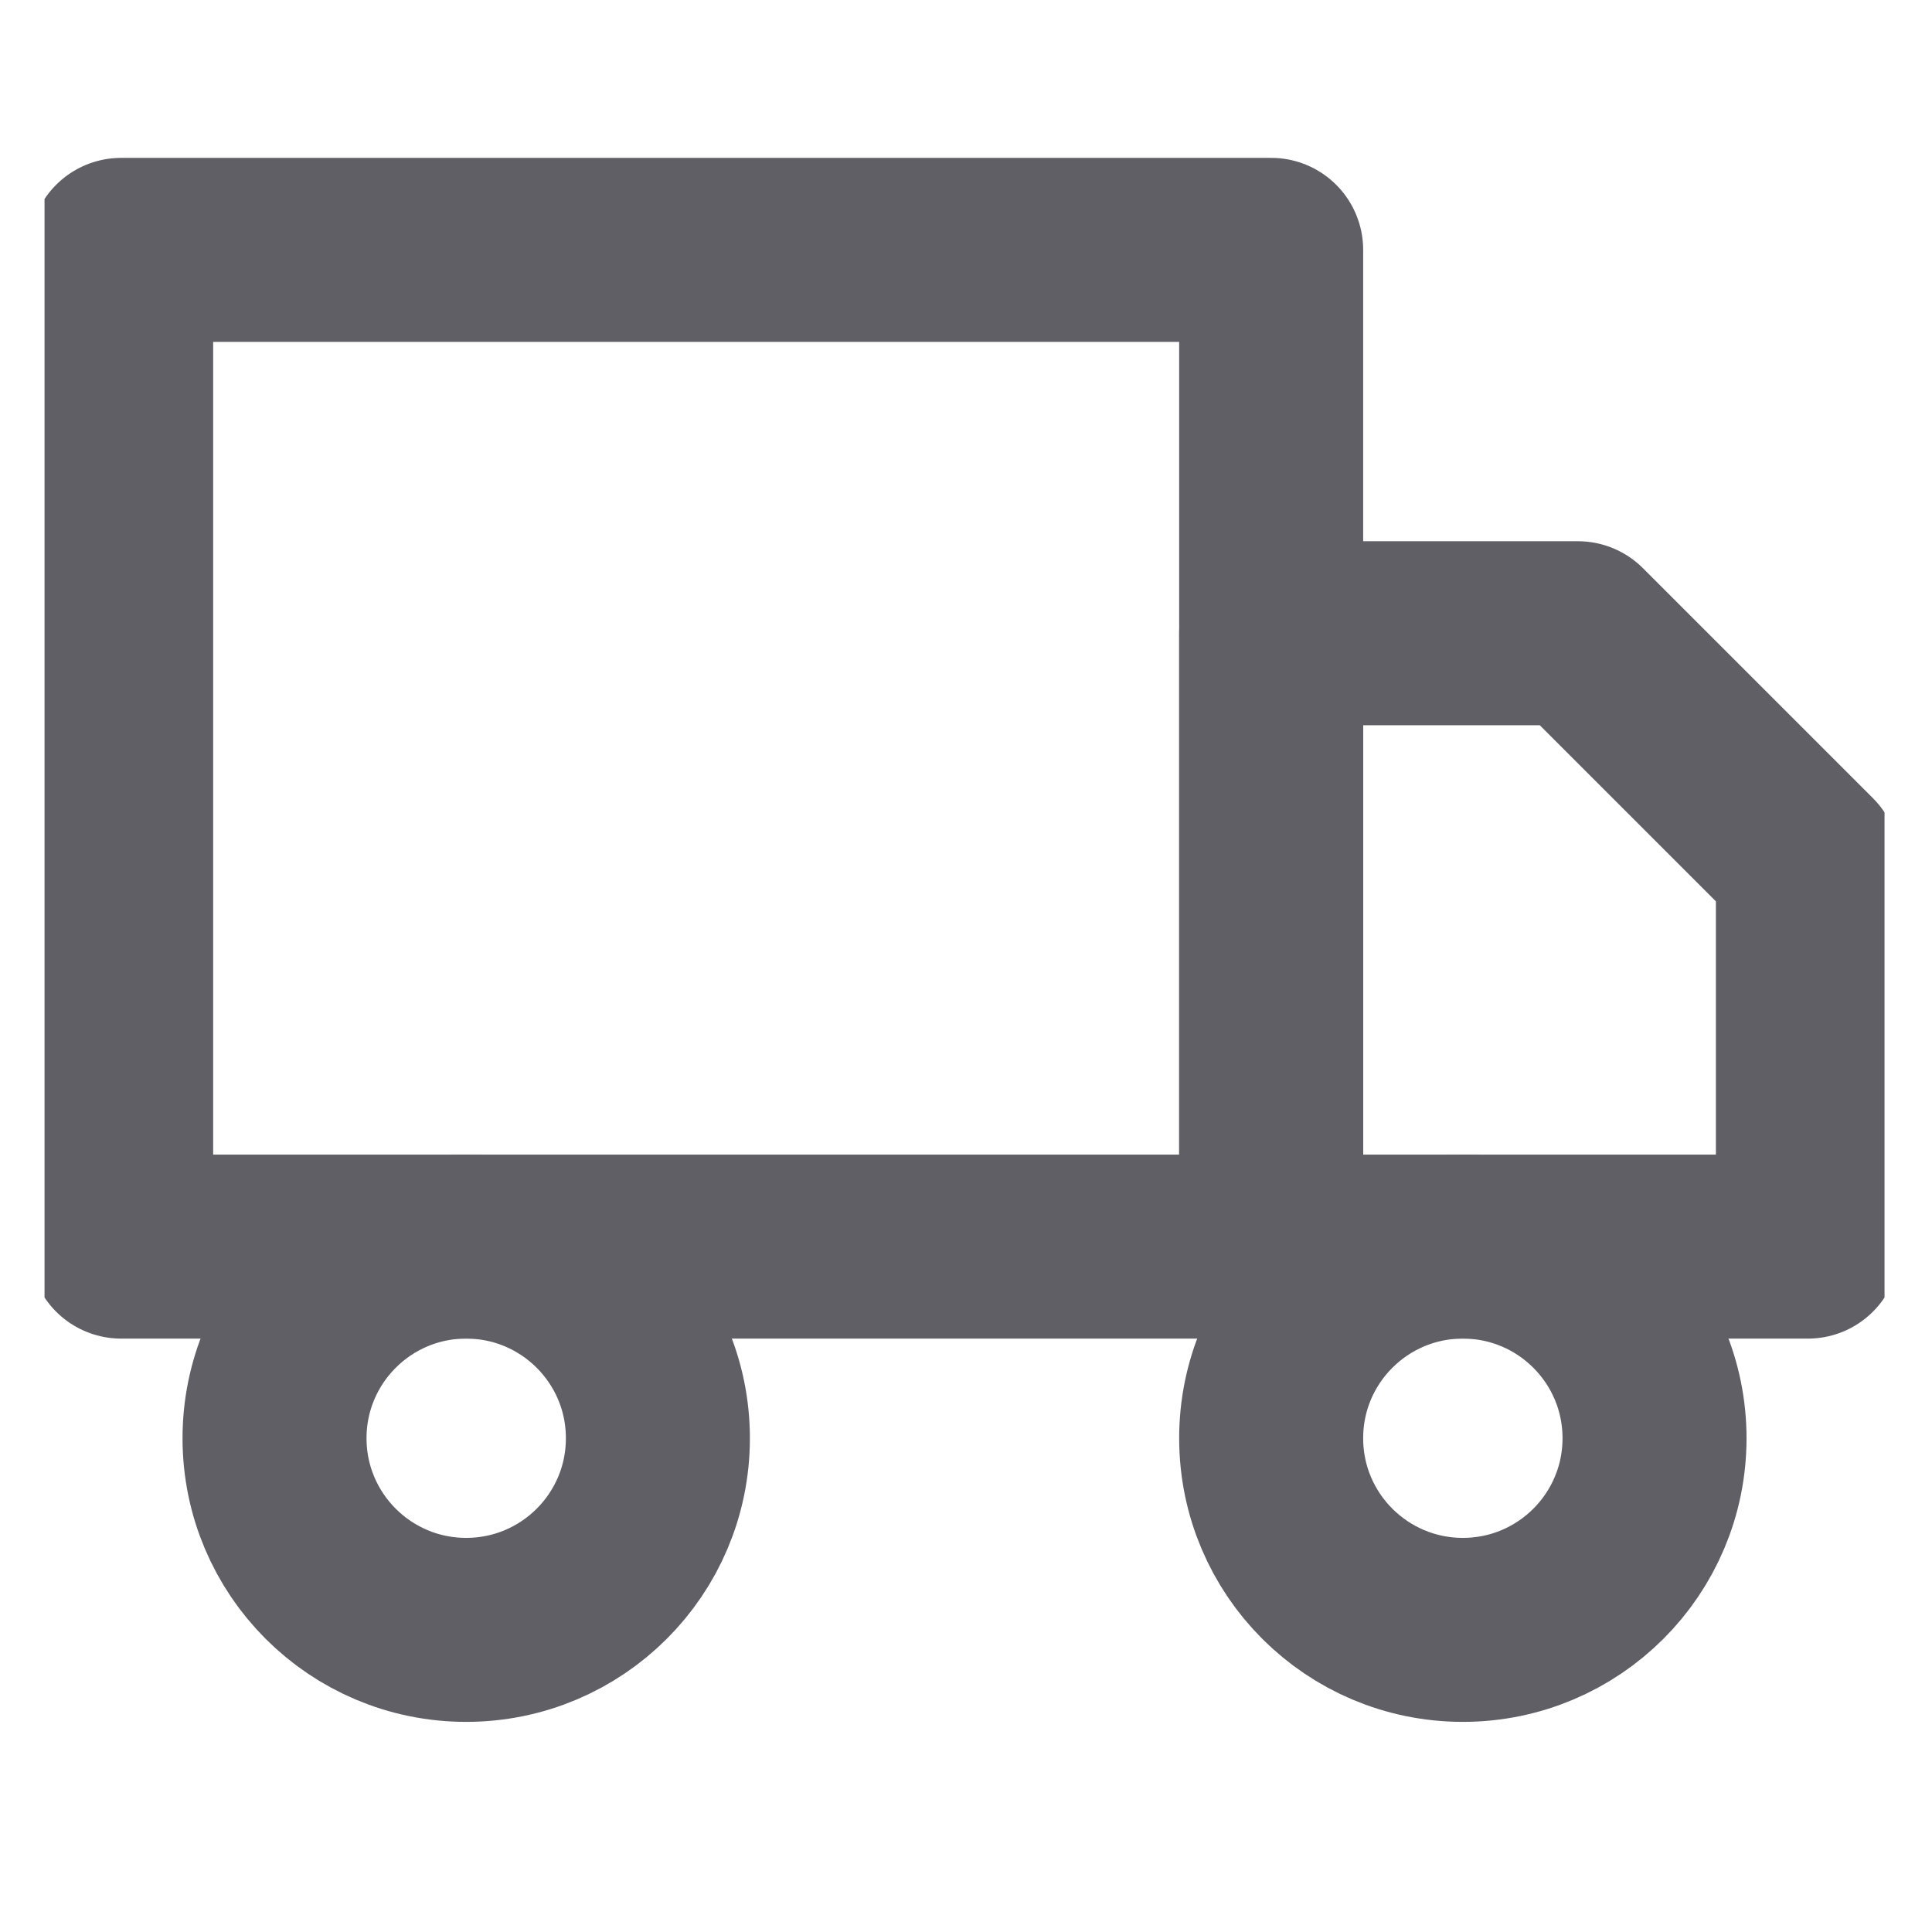 <svg width="21" height="21" viewBox="0 0 21 21" fill="none" xmlns="http://www.w3.org/2000/svg">
<g clip-path="url(#clip0_785_23614)">
<path d="M13.817 2.716H1.317V13.55H13.817V2.716Z" stroke="#605F65" stroke-width="2" stroke-linecap="round" stroke-linejoin="round"/>
<path d="M13.817 6.883H17.151L19.651 9.383V13.55H13.817V6.883Z" stroke="#605F65" stroke-width="2" stroke-linecap="round" stroke-linejoin="round"/>
<path d="M5.067 17.716C6.218 17.716 7.151 16.784 7.151 15.633C7.151 14.482 6.218 13.55 5.067 13.55C3.917 13.55 2.984 14.482 2.984 15.633C2.984 16.784 3.917 17.716 5.067 17.716Z" stroke="#605F65" stroke-width="2" stroke-linecap="round" stroke-linejoin="round"/>
<path d="M15.901 17.716C17.051 17.716 17.984 16.784 17.984 15.633C17.984 14.482 17.051 13.55 15.901 13.55C14.75 13.55 13.817 14.482 13.817 15.633C13.817 16.784 14.75 17.716 15.901 17.716Z" stroke="#605F65" stroke-width="2" stroke-linecap="round" stroke-linejoin="round"/>
</g>
<defs>
<clipPath id="clip0_785_23614">
<rect width="20" height="20" fill="white" transform="translate(0.484 0.216)"/>
</clipPath>
</defs>
</svg>
